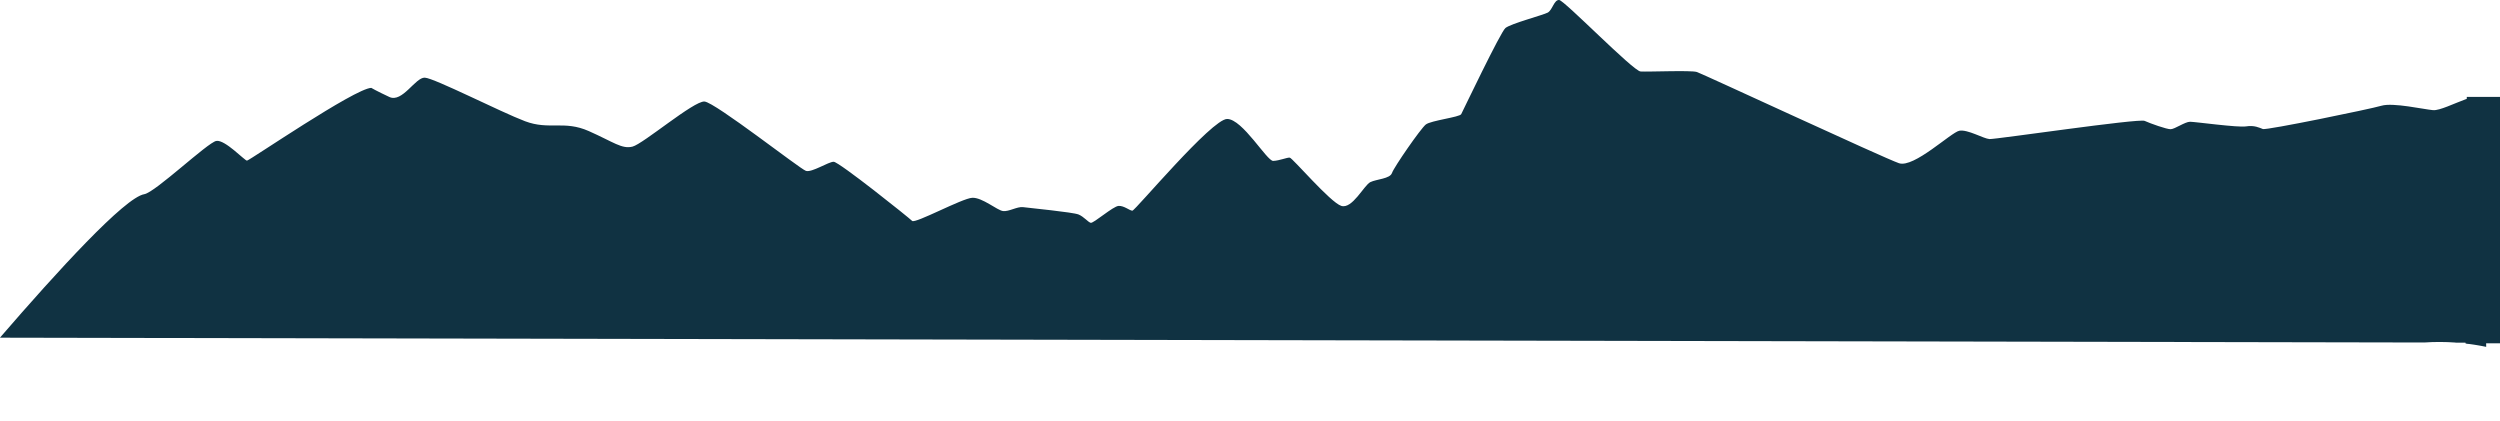 <svg id="OBJECTS" xmlns="http://www.w3.org/2000/svg" viewBox="0 0 903 152"><defs><style>.cls-1{fill:#103242}</style></defs><path class="cls-1" d="M897.31 105.32c0-.67.06-1.32.15-1.96-.11-.69-.18-1.39-.15-2.11v-.68c0-.47.03-.92.08-1.38-.05-.14-.11-.28-.15-.43-.01-.04-.03-.08-.04-.12-.03-.09-.06-.17-.08-.26v-.04a15.42 15.42 0 0 1-.45-7.27c-.52-1.88-.69-3.87-.47-5.83-2.5-.13-4.95-.25-6.91-.34-.71.17-1.49.27-2.27.27h-1.27l4.83 38.92c2.49.29 4.97.69 7.43 1.2-.05-6.66-.63-13.31-.68-19.98z"/><path class="cls-1" d="m886.94 123.76 9.61.02-5.07-88.21c-.28.12-.55.21-.84.27-4.14 1.49-9.46 4.15-11.8 3.95-3.27-.27-14.49-2.83-18.65-1.6-4.16 1.23-41.55 8.9-42.83 8.42-1.28-.48-3.09-1.44-6.07-.96-2.98.48-18.4-1.67-20.24-1.67s-5.54 2.69-7.03 2.69-7.25-2.05-9.38-3.01c-2.13-.96-53.91 6.71-56.05 6.57-2.13-.14-7.88-3.56-10.87-3.01-2.98.55-16.41 13.55-21.81 11.73-5.4-1.83-70.89-32.26-73.02-32.95-2.13-.68-17.62 0-20.32-.18-2.7-.18-27.56-25.74-29.41-25.83-1.85-.09-2.42 3.65-4.12 4.56-1.7.91-13.33 3.97-15.28 5.57-1.77 1.45-15.4 30.02-15.97 31.11-.57 1.1-10.94 2.28-12.79 3.74-1.85 1.46-11.51 15.42-12.22 17.52-.71 2.1-5.54 2.19-7.81 3.29-2.27 1.1-6.54 9.86-10.51 8.58-3.98-1.28-17.62-17.34-18.61-17.43s-3.69 1.1-5.97 1.19c-2.27.09-11.08-15.15-16.64-15.15S410.01 76.1 409.02 76.1s-2.98-1.83-4.97-1.73c-1.99.09-9.09 6.39-10.09 6.11-.99-.27-2.42-2.19-4.4-3.01-1.99-.82-17.9-2.37-20.03-2.65-2.13-.27-5.11 1.69-7.25 1.41-2.13-.27-7.46-4.93-11.08-4.79-3.62.14-20.67 9.45-21.74 8.35-1.07-1.1-26.42-21.36-28.34-21.36s-7.88 3.97-10.02 3.29c-2.13-.68-32.82-24.78-36.65-25.05-3.84-.27-22.16 15.33-26 16.29-3.84.96-6.82-1.64-15.77-5.61s-14.28-.27-23.02-3.56-32.82-15.61-36.23-15.74c-3.41-.14-8.1 9.17-12.79 6.98-4.69-2.19-6.54-3.29-6.54-3.29-5.97.18-44.04 26.28-44.89 26.28s-7.96-7.67-11.08-7.12c-3.13.55-22.04 18.58-26.01 19.24-7.02 1.15-31.36 27.77-52.14 51.83l875.64 1.74c3.75-.26 7.53-.25 11.29.02z"/><path class="cls-1" d="M891 35h12v89h-12z"/></svg>